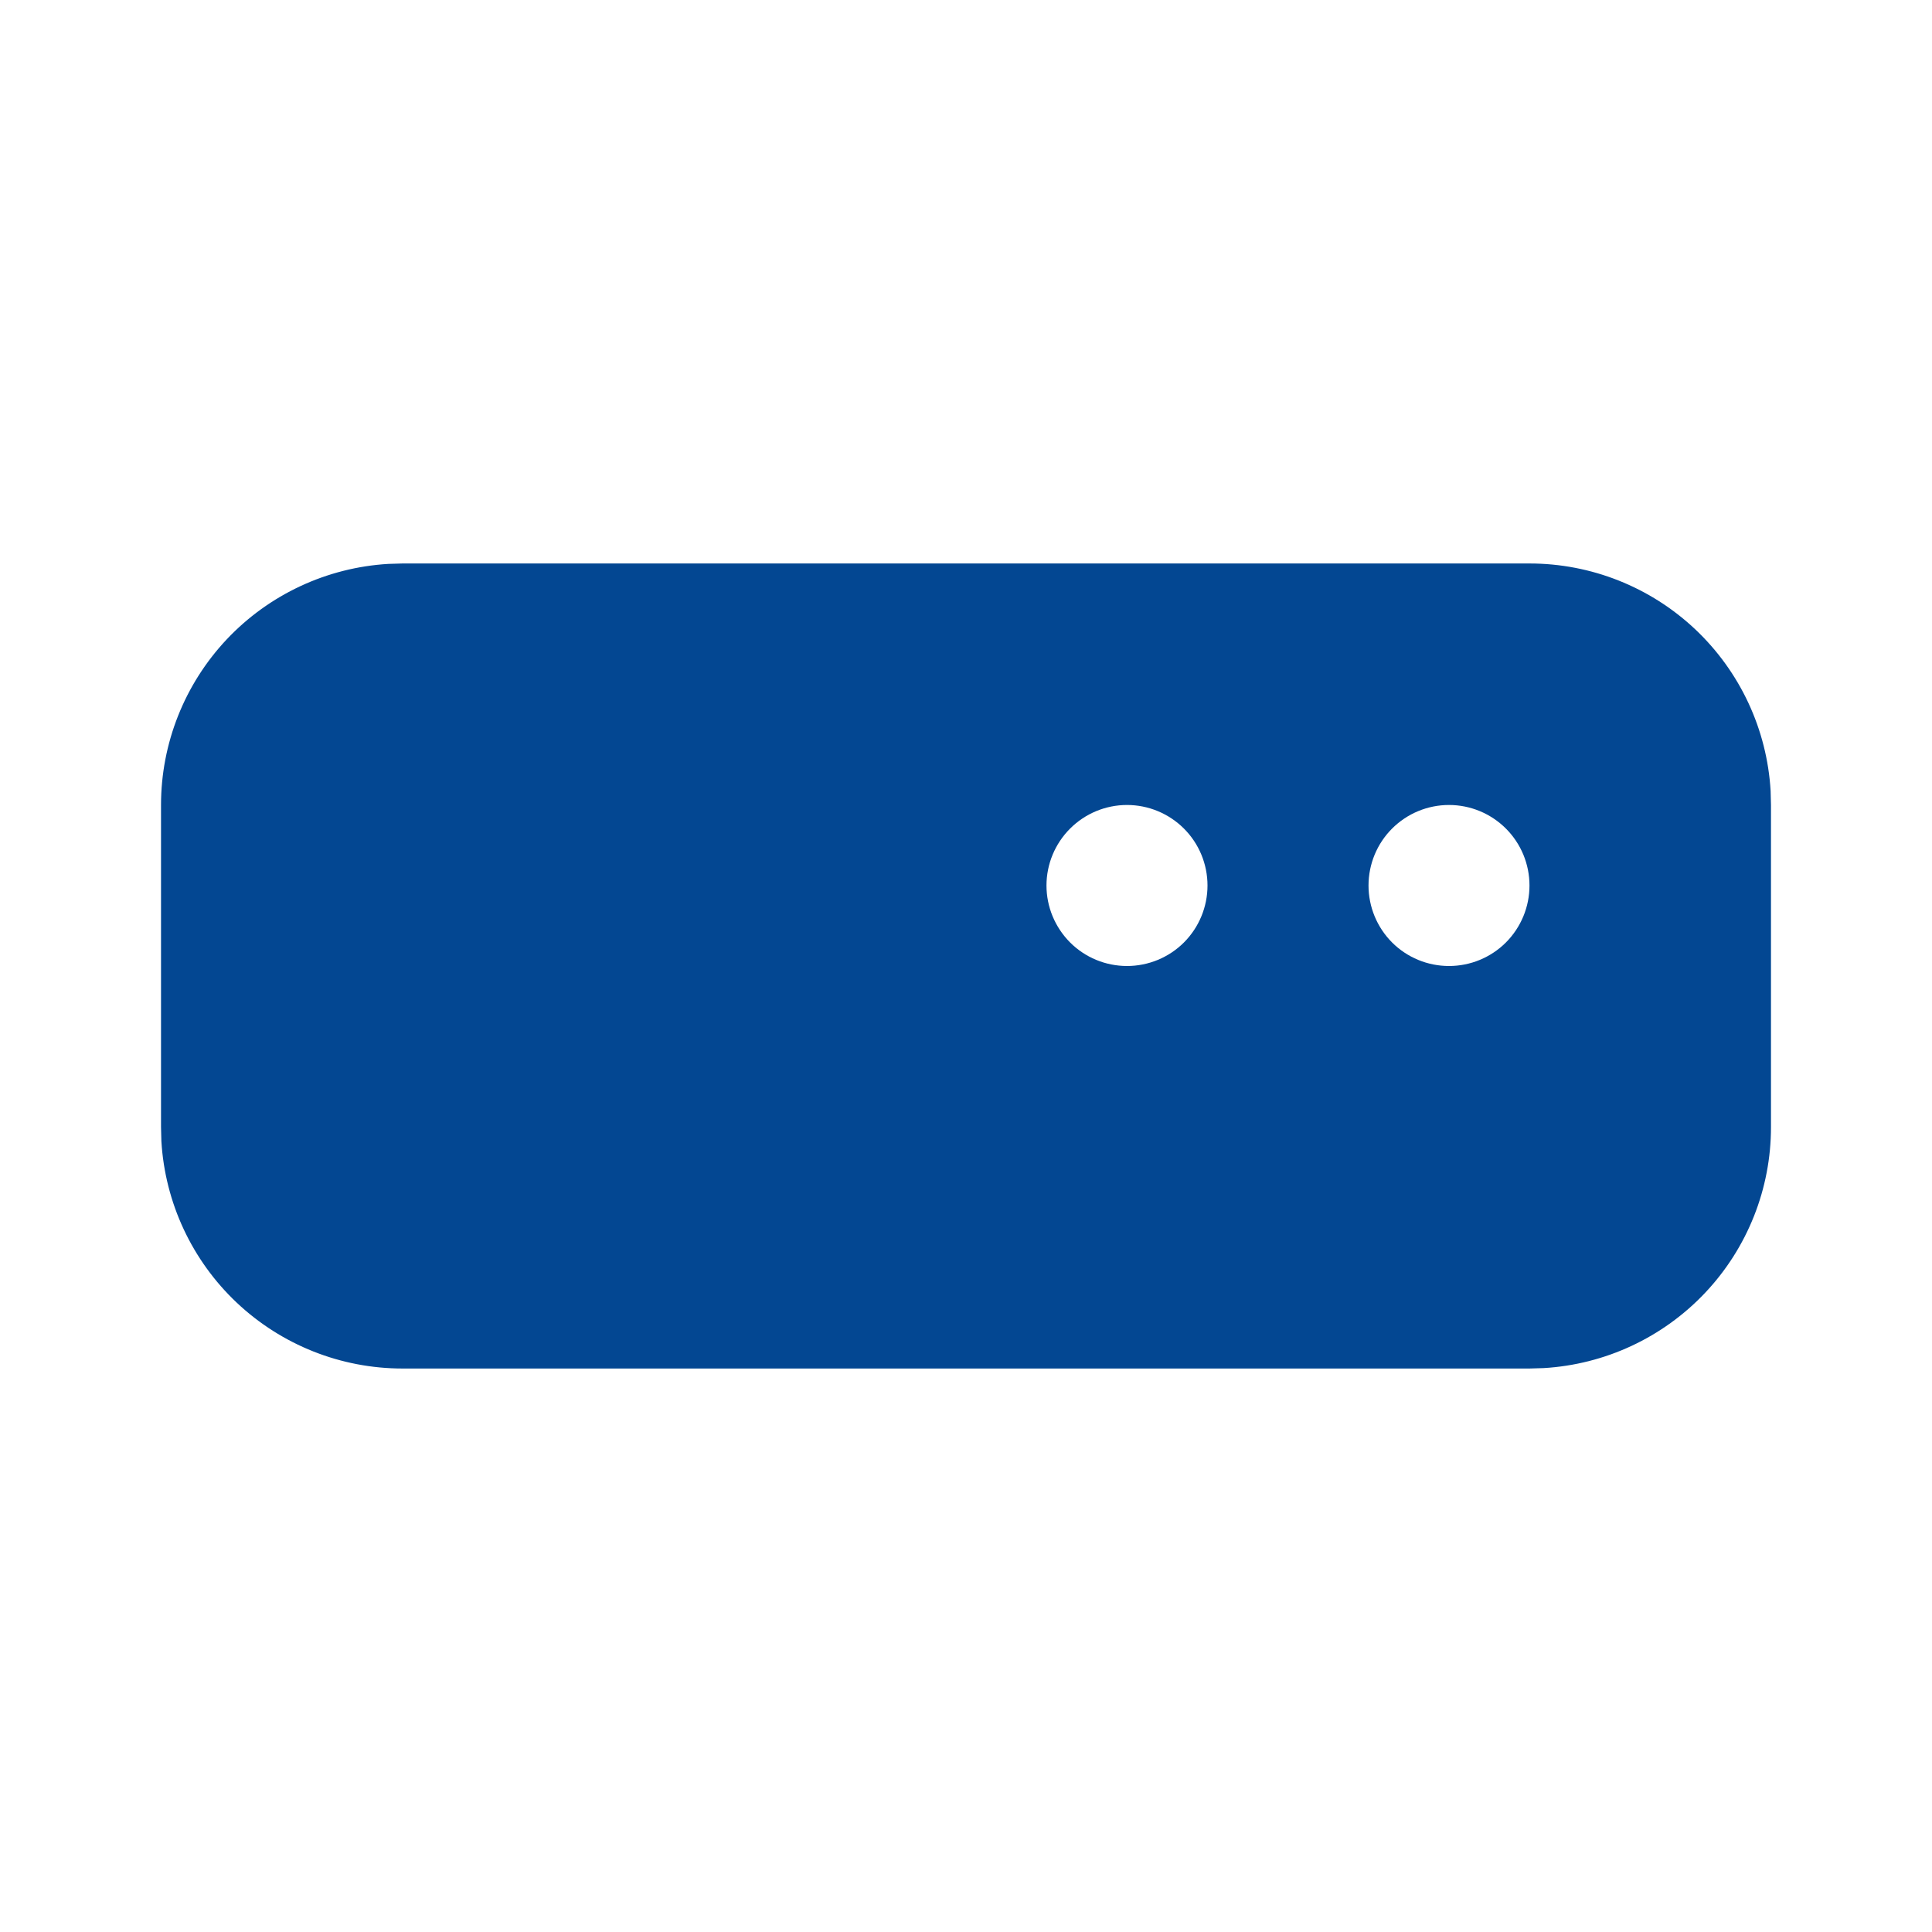 <svg width="32" height="32" viewBox="0 0 32 32" fill="none" xmlns="http://www.w3.org/2000/svg">
<path d="M6.667 9.333H25.333C26.354 9.333 27.335 9.723 28.078 10.423C28.82 11.123 29.267 12.08 29.327 13.099L29.333 13.333V18.667C29.334 19.687 28.944 20.669 28.244 21.411C27.544 22.153 26.587 22.6 25.568 22.66L25.333 22.667H6.667C5.646 22.667 4.665 22.277 3.922 21.577C3.18 20.877 2.733 19.92 2.673 18.901L2.667 18.667V13.333C2.667 12.313 3.057 11.331 3.756 10.589C4.456 9.847 5.414 9.4 6.432 9.34L6.667 9.333ZM24 13.333C23.646 13.333 23.307 13.474 23.057 13.724C22.807 13.974 22.667 14.313 22.667 14.667C22.667 15.02 22.807 15.359 23.057 15.61C23.307 15.86 23.646 16 24 16C24.354 16 24.693 15.86 24.943 15.61C25.193 15.359 25.333 15.02 25.333 14.667C25.333 14.313 25.193 13.974 24.943 13.724C24.693 13.474 24.354 13.333 24 13.333ZM18.667 13.333C18.313 13.333 17.974 13.474 17.724 13.724C17.474 13.974 17.333 14.313 17.333 14.667C17.333 15.02 17.474 15.359 17.724 15.61C17.974 15.86 18.313 16 18.667 16C19.02 16 19.36 15.86 19.61 15.61C19.86 15.359 20 15.02 20 14.667C20 14.313 19.86 13.974 19.61 13.724C19.36 13.474 19.02 13.333 18.667 13.333Z" fill="#034792"/>
</svg>
